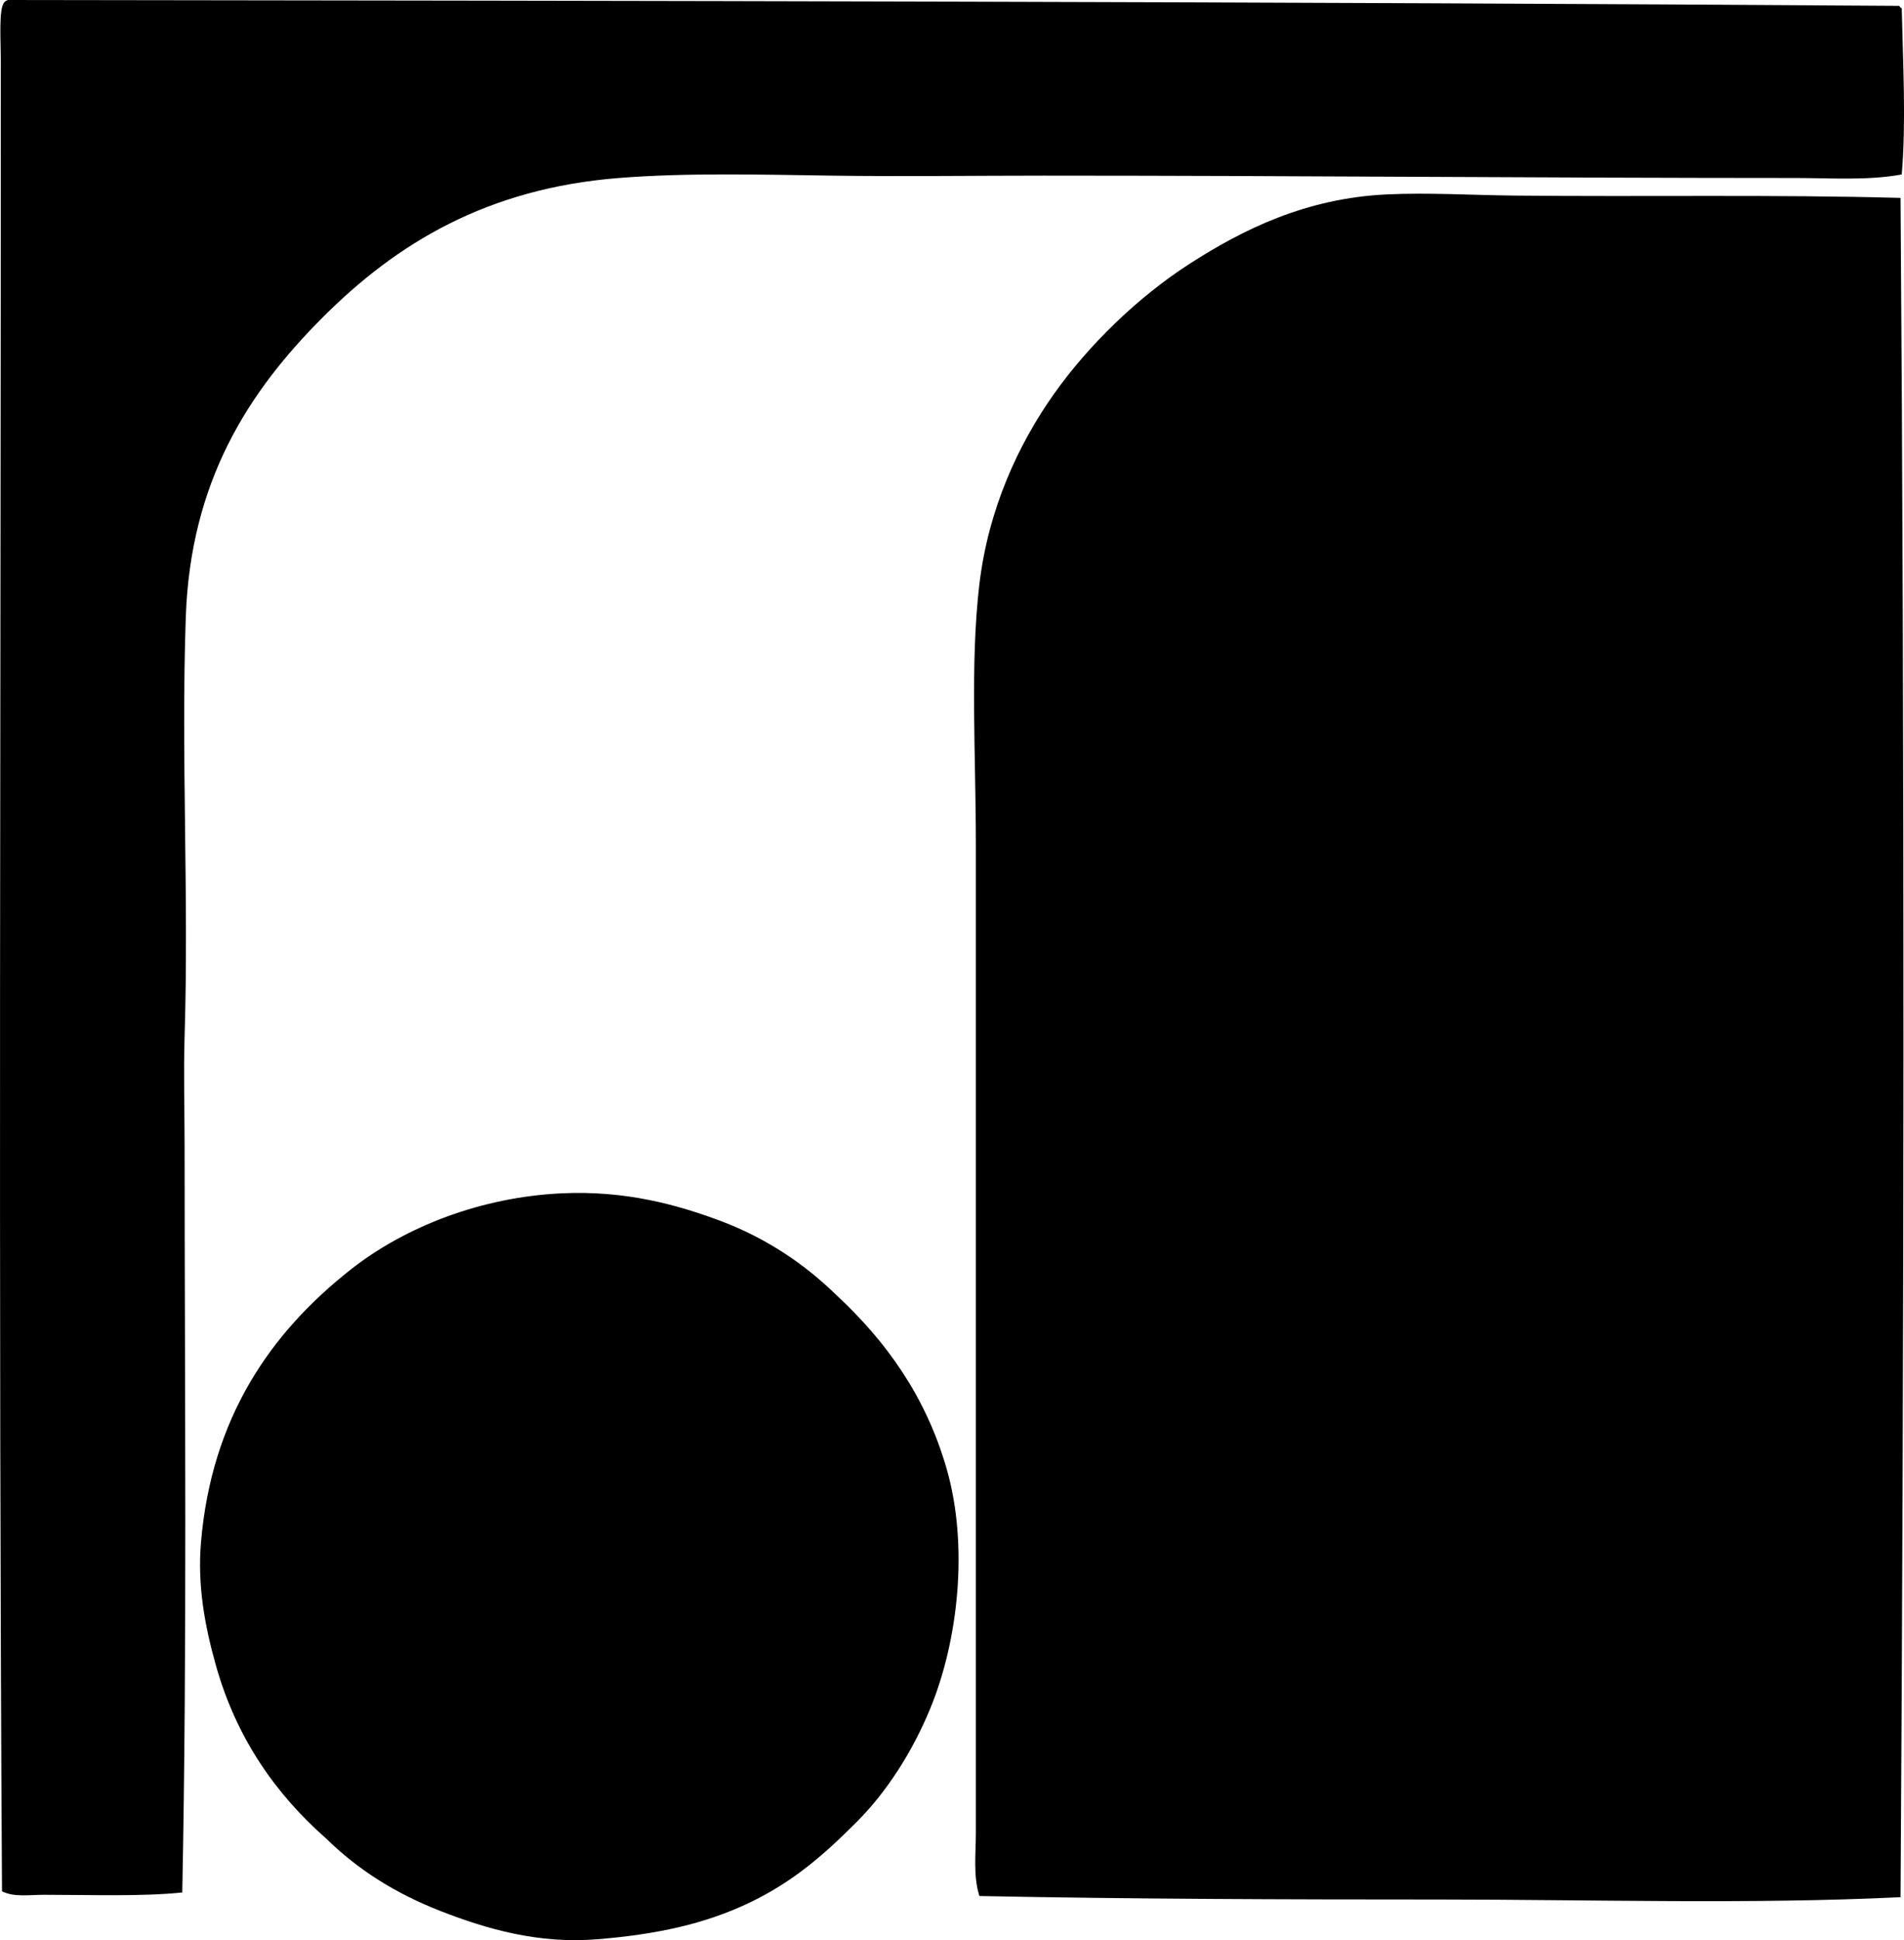<?xml version="1.0" encoding="iso-8859-1"?>
<!-- Generator: Adobe Illustrator 19.2.0, SVG Export Plug-In . SVG Version: 6.00 Build 0)  -->
<svg version="1.1" xmlns="http://www.w3.org/2000/svg" xmlns:xlink="http://www.w3.org/1999/xlink" x="0px" y="0px"
	 viewBox="0 0 81.659 83.17" style="enable-background:new 0 0 81.659 83.17;" xml:space="preserve">
<g id="Novotar">
	<path style="fill-rule:evenodd;clip-rule:evenodd;" d="M81.461,0.251c0.022,0.044,0.044,0.089,0.101,0.1
		c0.053,2.372,0.191,4.887,0,7.128c-1.479,0.269-3.045,0.151-4.568,0.151c-10.688,0-21.577-0.101-32.229-0.101
		c-3.037,0-6.087,0.043-9.086,0c-3.09-0.044-6.233-0.129-9.137,0.101c-5.66,0.447-9.524,2.797-12.701,5.974
		c-3.209,3.209-5.674,7.052-5.873,12.851c-0.206,5.972,0.137,11.939-0.051,17.972c-0.048,1.564,0,3.155,0,4.719
		c0.002,10.688,0.112,21.369-0.1,31.978c-1.748,0.182-3.939,0.1-5.924,0.1c-0.634,0-1.298,0.111-1.807-0.15
		C-0.073,54.947,0.039,29.411,0.035,2.56C0.034,1.758-0.063,0.364,0.185,0.1C0.222,0.053,0.276,0.024,0.336,0
		C27.529,0.034,54.808,0.071,81.461,0.251z"/>
	<path style="fill-rule:evenodd;clip-rule:evenodd;" d="M81.511,8.484c0.179,24.311,0.153,48.871,0,72.842
		c-6.477,0.313-13.173,0.101-19.779,0.1c-6.562,0-13.227-0.019-19.729-0.15c-0.27-0.868-0.15-1.806-0.15-2.711
		c-0.001-13.534,0-28.394,0-42.37c0-3.774-0.251-7.769,0.15-11.144c0.382-3.217,1.66-5.995,3.213-8.183
		c1.478-2.081,3.586-4.136,5.823-5.572c2.259-1.451,4.952-2.797,8.434-2.962c1.788-0.085,3.632,0.031,5.472,0.05
		C70.561,8.442,76.142,8.334,81.511,8.484z"/>
	<path style="fill-rule:evenodd;clip-rule:evenodd;" d="M35.878,55.522c2.132,1.982,3.827,4.335,4.719,7.43
		c0.957,3.321,0.496,7.391-0.702,10.291c-0.785,1.898-1.886,3.592-3.163,4.869c-1.397,1.397-2.711,2.556-4.618,3.464
		c-1.86,0.885-3.923,1.348-6.526,1.556c-2.504,0.2-4.724-0.444-6.677-1.205c-1.948-0.759-3.546-1.767-4.92-3.112
		c-2.178-1.915-3.844-4.306-4.719-7.38c-0.502-1.765-0.807-3.506-0.652-5.321c0.454-5.338,2.976-8.984,6.426-11.696
		c2.358-1.854,5.612-3.101,9.036-3.264c2.725-0.128,4.949,0.477,6.878,1.205C32.897,53.092,34.537,54.212,35.878,55.522z"/>
</g>
<g id="Layer_1">
</g>
</svg>
